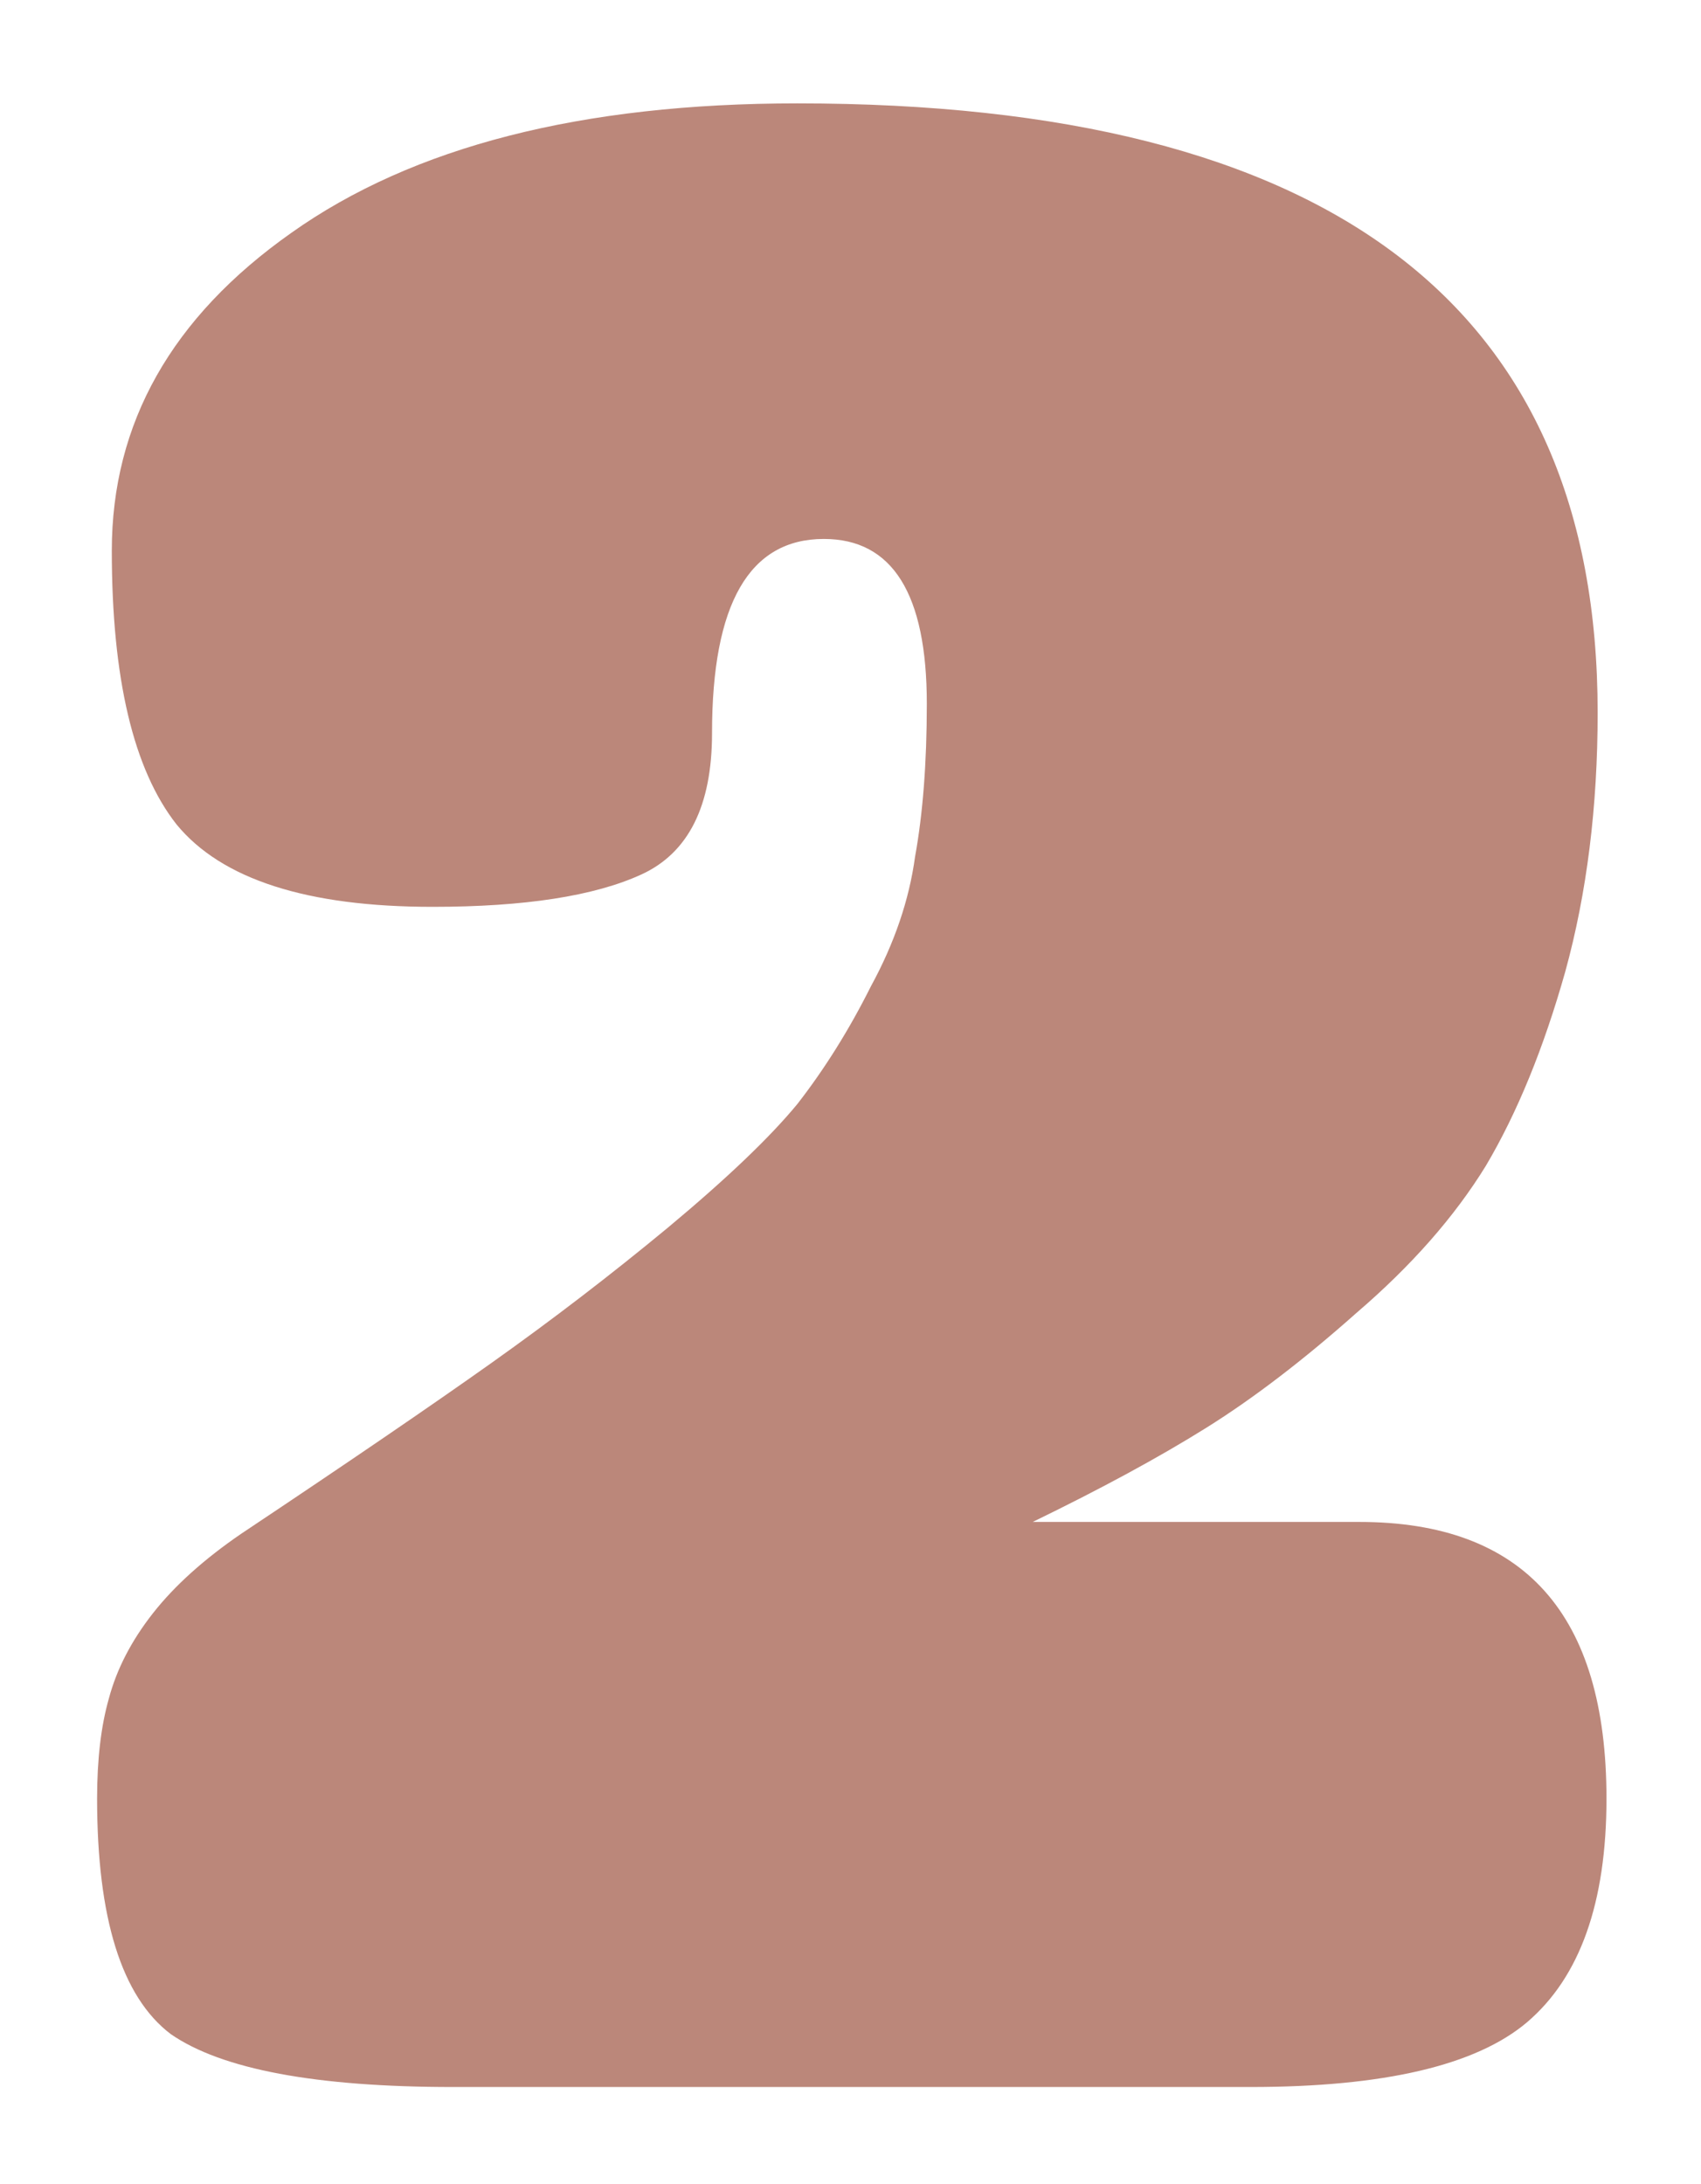<svg width="74" height="95" viewBox="0 0 74 95" fill="none" xmlns="http://www.w3.org/2000/svg">
<g filter="url(#filter0_d_516_2886)">
<path d="M44.928 62.192H59.136C66.304 62.192 69.888 66.203 69.888 74.224C69.888 78.747 68.736 81.989 66.432 83.952C64.213 85.829 60.203 86.768 54.4 86.768H19.712C13.739 86.768 9.643 86 7.424 84.464C5.291 82.843 4.224 79.429 4.224 74.224C4.224 72.517 4.395 71.067 4.736 69.872C5.077 68.592 5.717 67.355 6.656 66.16C7.595 64.965 8.875 63.813 10.496 62.704C15.104 59.632 18.731 57.157 21.376 55.28C24.021 53.403 26.581 51.44 29.056 49.392C31.616 47.259 33.493 45.467 34.688 44.016C35.883 42.48 36.949 40.773 37.888 38.896C38.912 37.019 39.552 35.141 39.808 33.264C40.149 31.387 40.32 29.168 40.32 26.608C40.32 21.829 38.827 19.44 35.84 19.44C32.597 19.44 30.976 22.256 30.976 27.888C30.976 31.045 29.952 33.093 27.904 34.032C25.856 34.971 22.827 35.44 18.816 35.44C13.355 35.44 9.643 34.245 7.68 31.856C5.803 29.467 4.864 25.499 4.864 19.952C4.864 14.405 7.467 9.797 12.672 6.128C17.963 2.373 25.301 0.496 34.688 0.496C57.899 0.496 69.504 9.328 69.504 26.992C69.504 31.088 69.035 34.843 68.096 38.256C67.157 41.584 66.005 44.4 64.64 46.704C63.275 48.923 61.397 51.056 59.008 53.104C56.704 55.152 54.528 56.816 52.48 58.096C50.432 59.376 47.915 60.741 44.928 62.192Z" fill="#BB877A"/>
</g>
<defs>
<filter id="filter0_d_516_2886" x="0.224" y="0.496" width="73.664" height="94.272" filterUnits="userSpaceOnUse" color-interpolation-filters="sRGB">
<feFlood flood-opacity="0" result="BackgroundImageFix"/>
<feColorMatrix in="SourceAlpha" type="matrix" values="0 0 0 0 0 0 0 0 0 0 0 0 0 0 0 0 0 0 127 0" result="hardAlpha"/>
<feOffset dy="4"/>
<feGaussianBlur stdDeviation="2"/>
<feComposite in2="hardAlpha" operator="out"/>
<feColorMatrix type="matrix" values="0 0 0 0 0 0 0 0 0 0 0 0 0 0 0 0 0 0 0.25 0"/>
<feBlend mode="normal" in2="BackgroundImageFix" result="effect1_dropShadow_516_2886"/>
<feBlend mode="normal" in="SourceGraphic" in2="effect1_dropShadow_516_2886" result="shape"/>
</filter>
</defs>
</svg>
